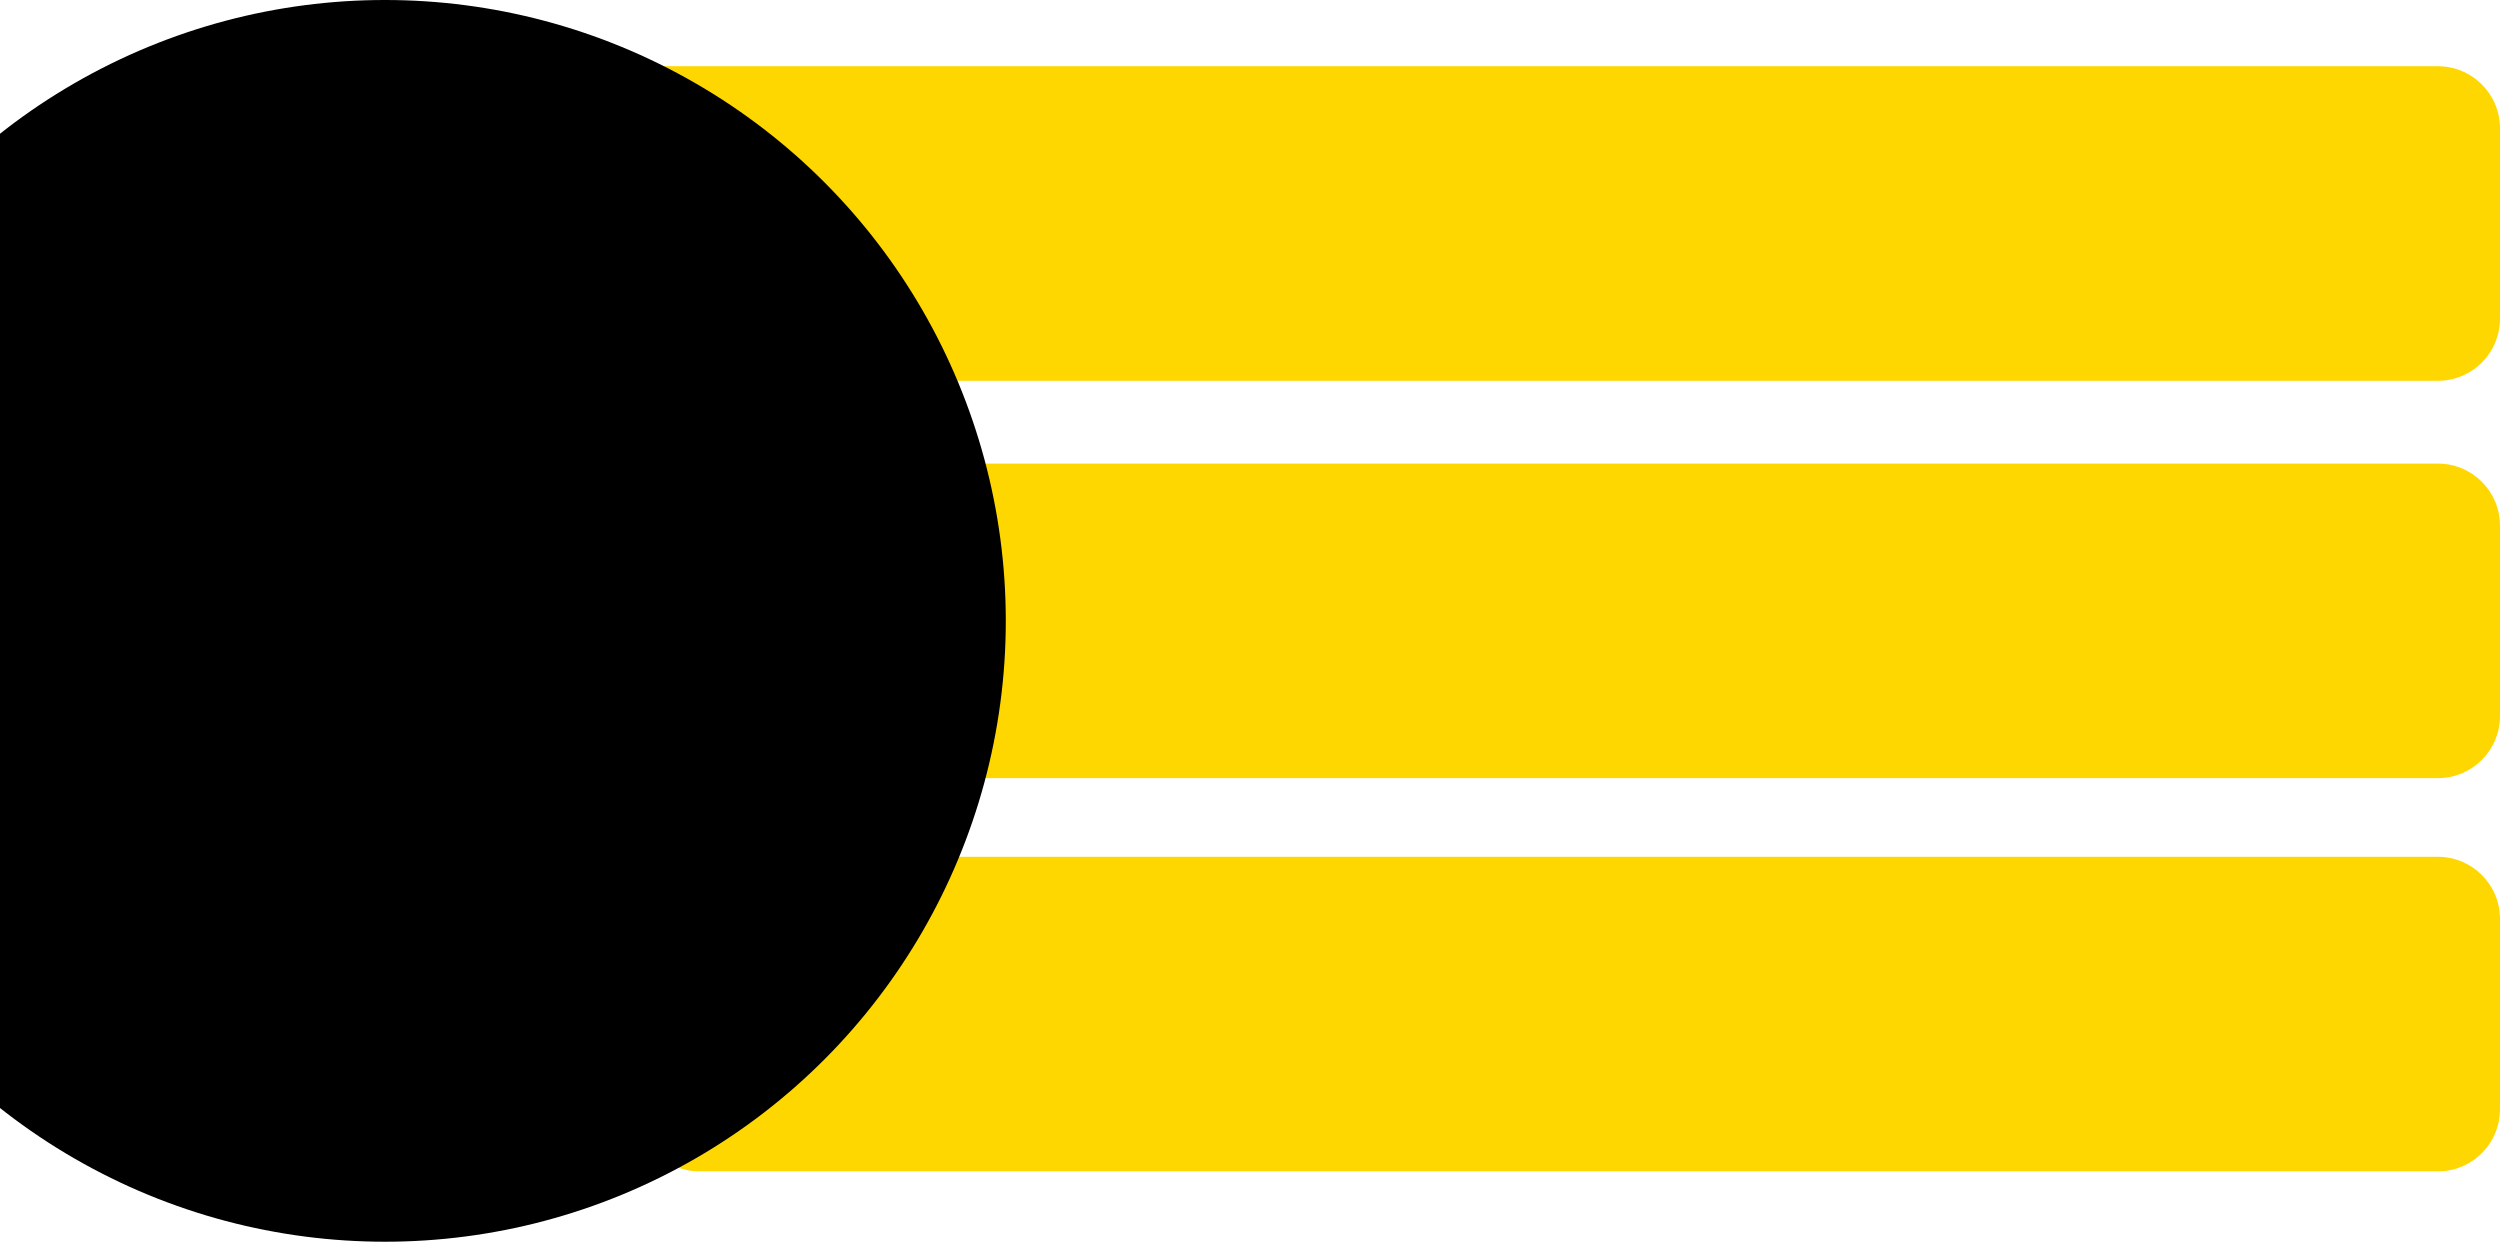 <svg width="604" height="300" viewBox="0 0 604 300" fill="none" xmlns="http://www.w3.org/2000/svg">
<path d="M154 222C154 213.716 160.716 207 169 207H589C597.284 207 604 213.716 604 222V268C604 276.284 597.284 283 589 283H169C160.716 283 154 276.284 154 268V222Z" fill="#ffd700"/>
<path d="M223 127C223 118.716 229.716 112 238 112H589C597.284 112 604 118.716 604 127V173C604 181.284 597.284 188 589 188H238C229.716 188 223 181.284 223 173V127Z" fill="#ffd700"/>
<path d="M141 31C141 22.716 147.716 16 156 16H589C597.284 16 604 22.716 604 31V77C604 85.284 597.284 92 589 92H156C147.716 92 141 85.284 141 77V31Z" fill="#ffd700"/>
<circle cx="93" cy="150" r="150" fill="#000"/>
</svg>
